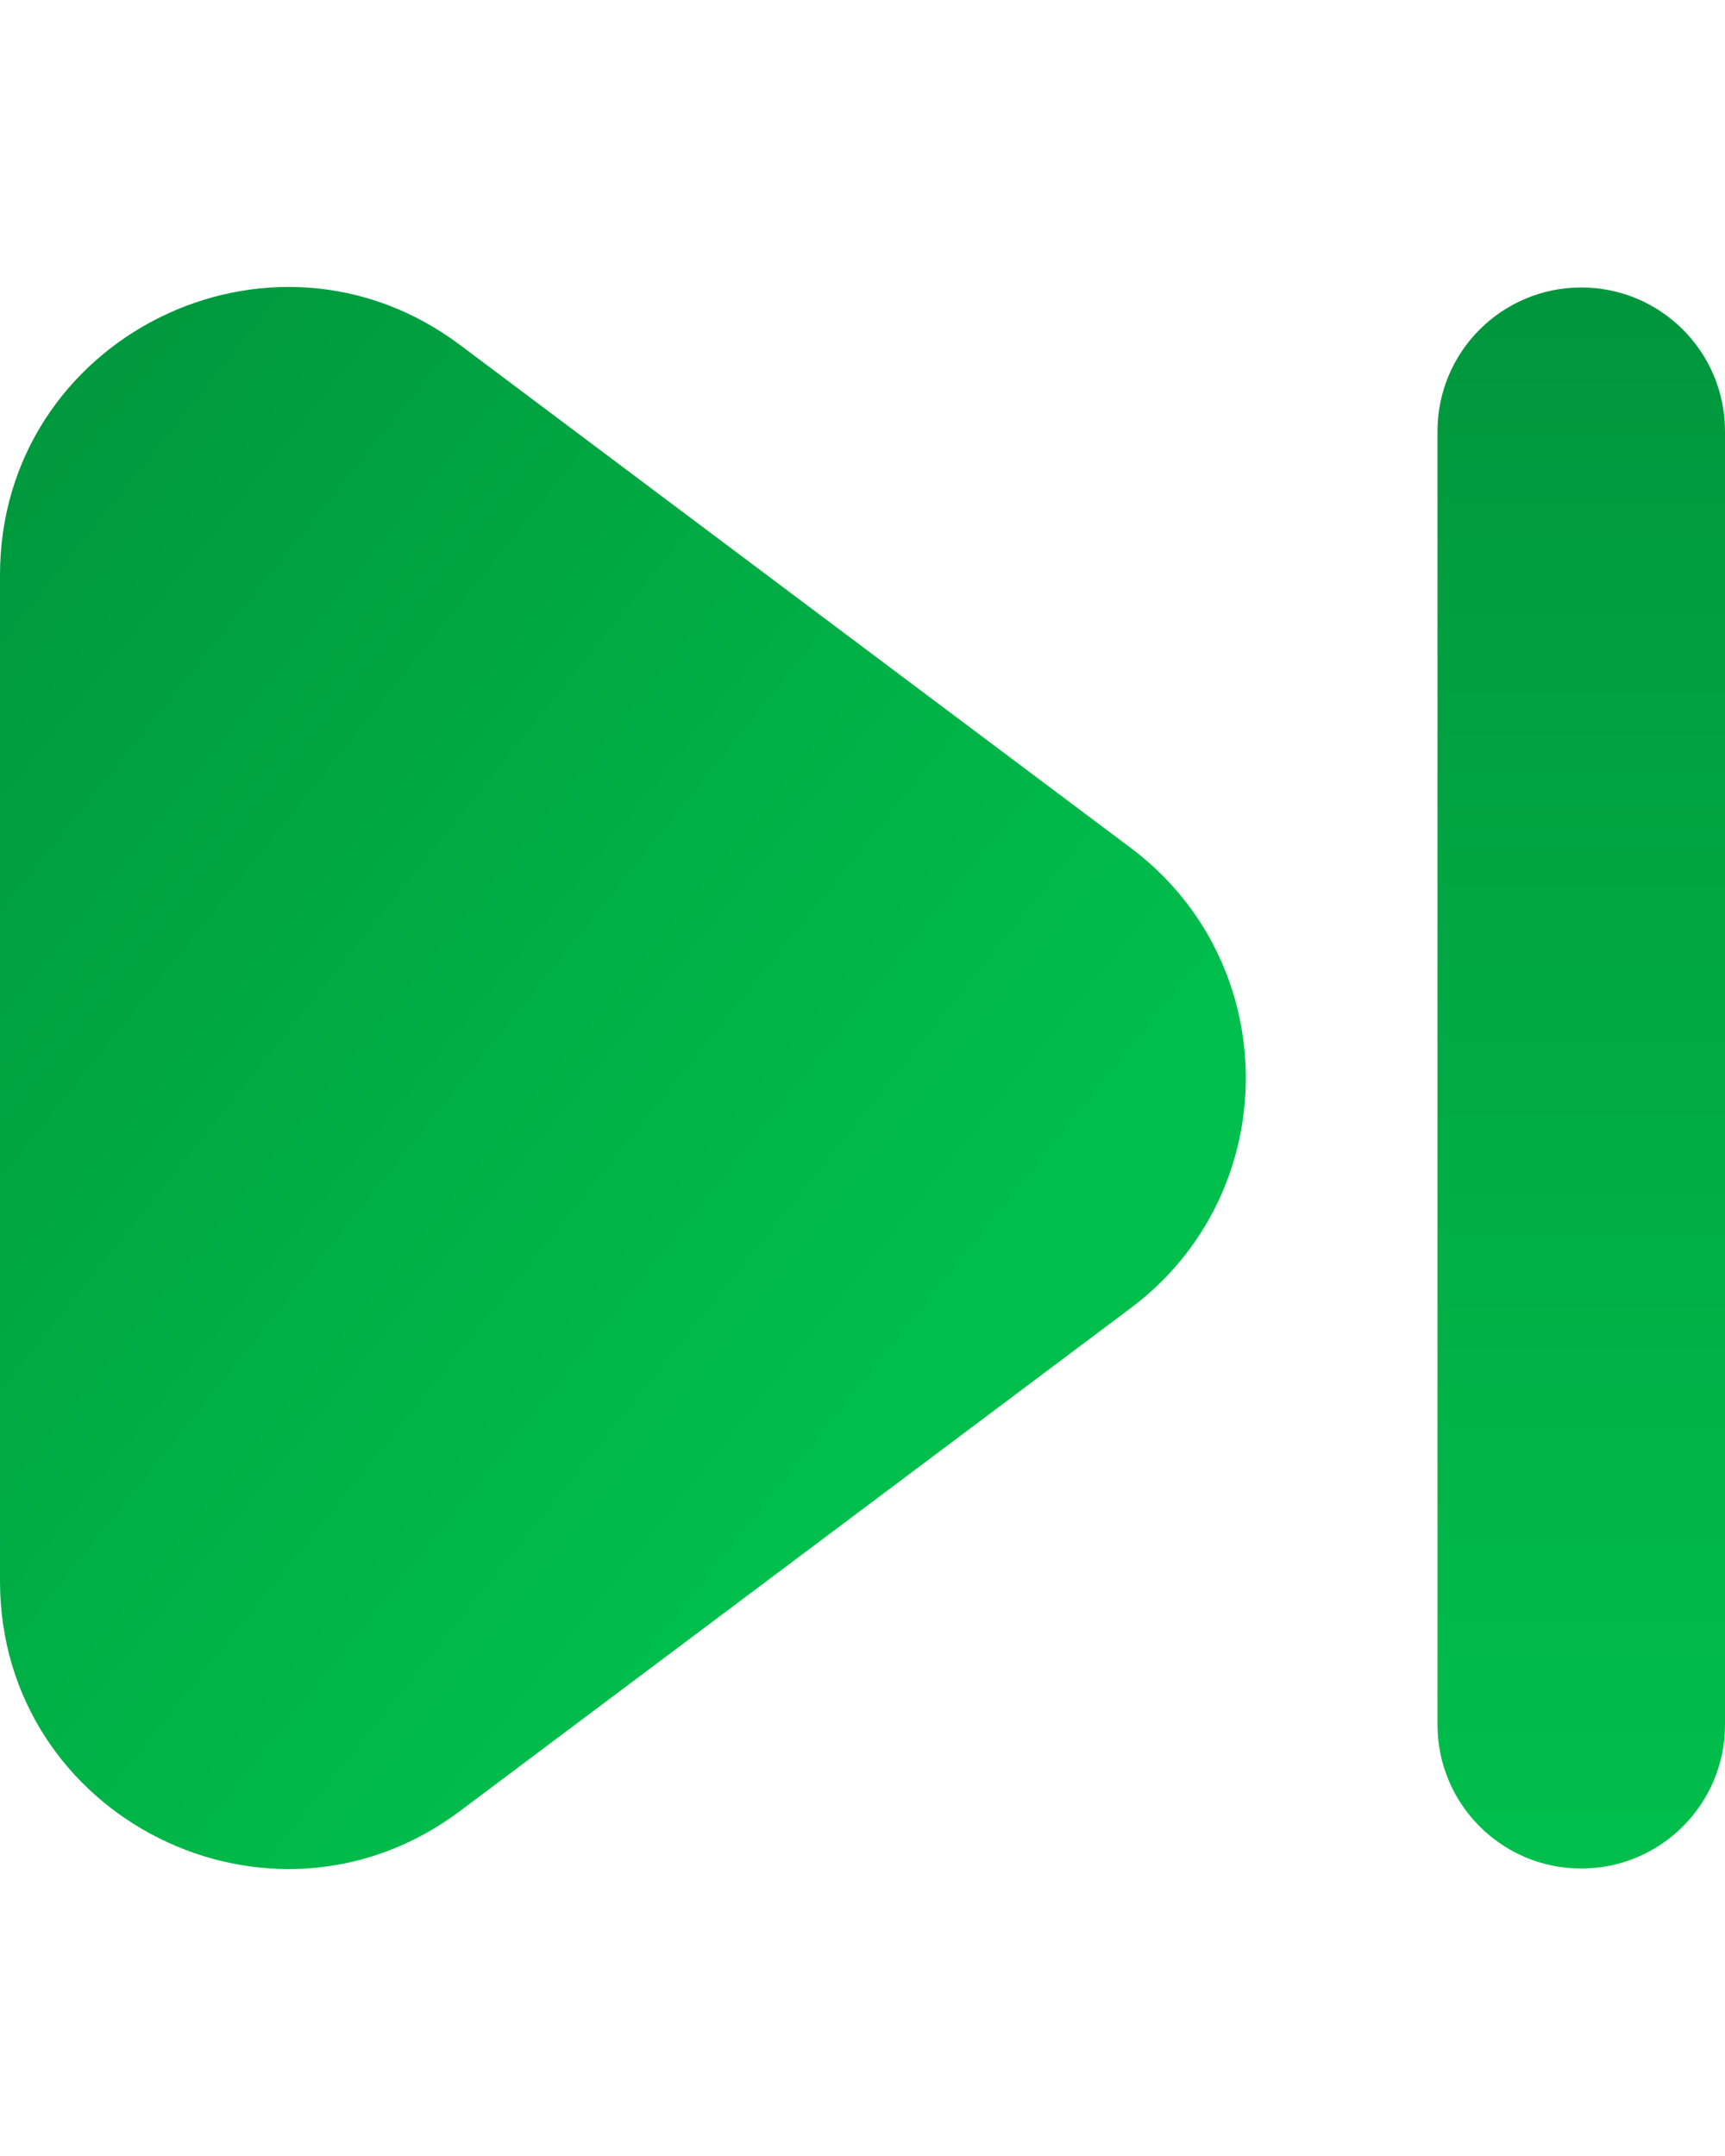 <svg width="12" height="15" viewBox="0 0 12 15" fill="none" xmlns="http://www.w3.org/2000/svg">
<path d="M10 3V12C10 12.552 10.448 13 11 13C11.552 13 12 12.552 12 12V3C12 2.448 11.552 2 11 2C10.448 2 10 2.448 10 3Z" fill="url(#paint0_linear_100_2)"/>
<path d="M0 4V11C0 12.648 1.882 13.589 3.2 12.6L7.867 9.1C8.933 8.3 8.933 6.7 7.867 5.9L3.2 2.4C1.882 1.411 0 2.352 0 4Z" fill="url(#paint1_linear_100_2)"/>
<defs>
<linearGradient id="paint0_linear_100_2" x1="11" y1="2" x2="11" y2="13" gradientUnits="userSpaceOnUse">
<stop stop-color="#00963C"/>
<stop offset="1" stop-color="#00BF4C"/>
</linearGradient>
<linearGradient id="paint1_linear_100_2" x1="0.333" y1="2" x2="7.772" y2="7.951" gradientUnits="userSpaceOnUse">
<stop stop-color="#00963C"/>
<stop offset="1" stop-color="#00BF4C"/>
</linearGradient>
</defs>
</svg>
